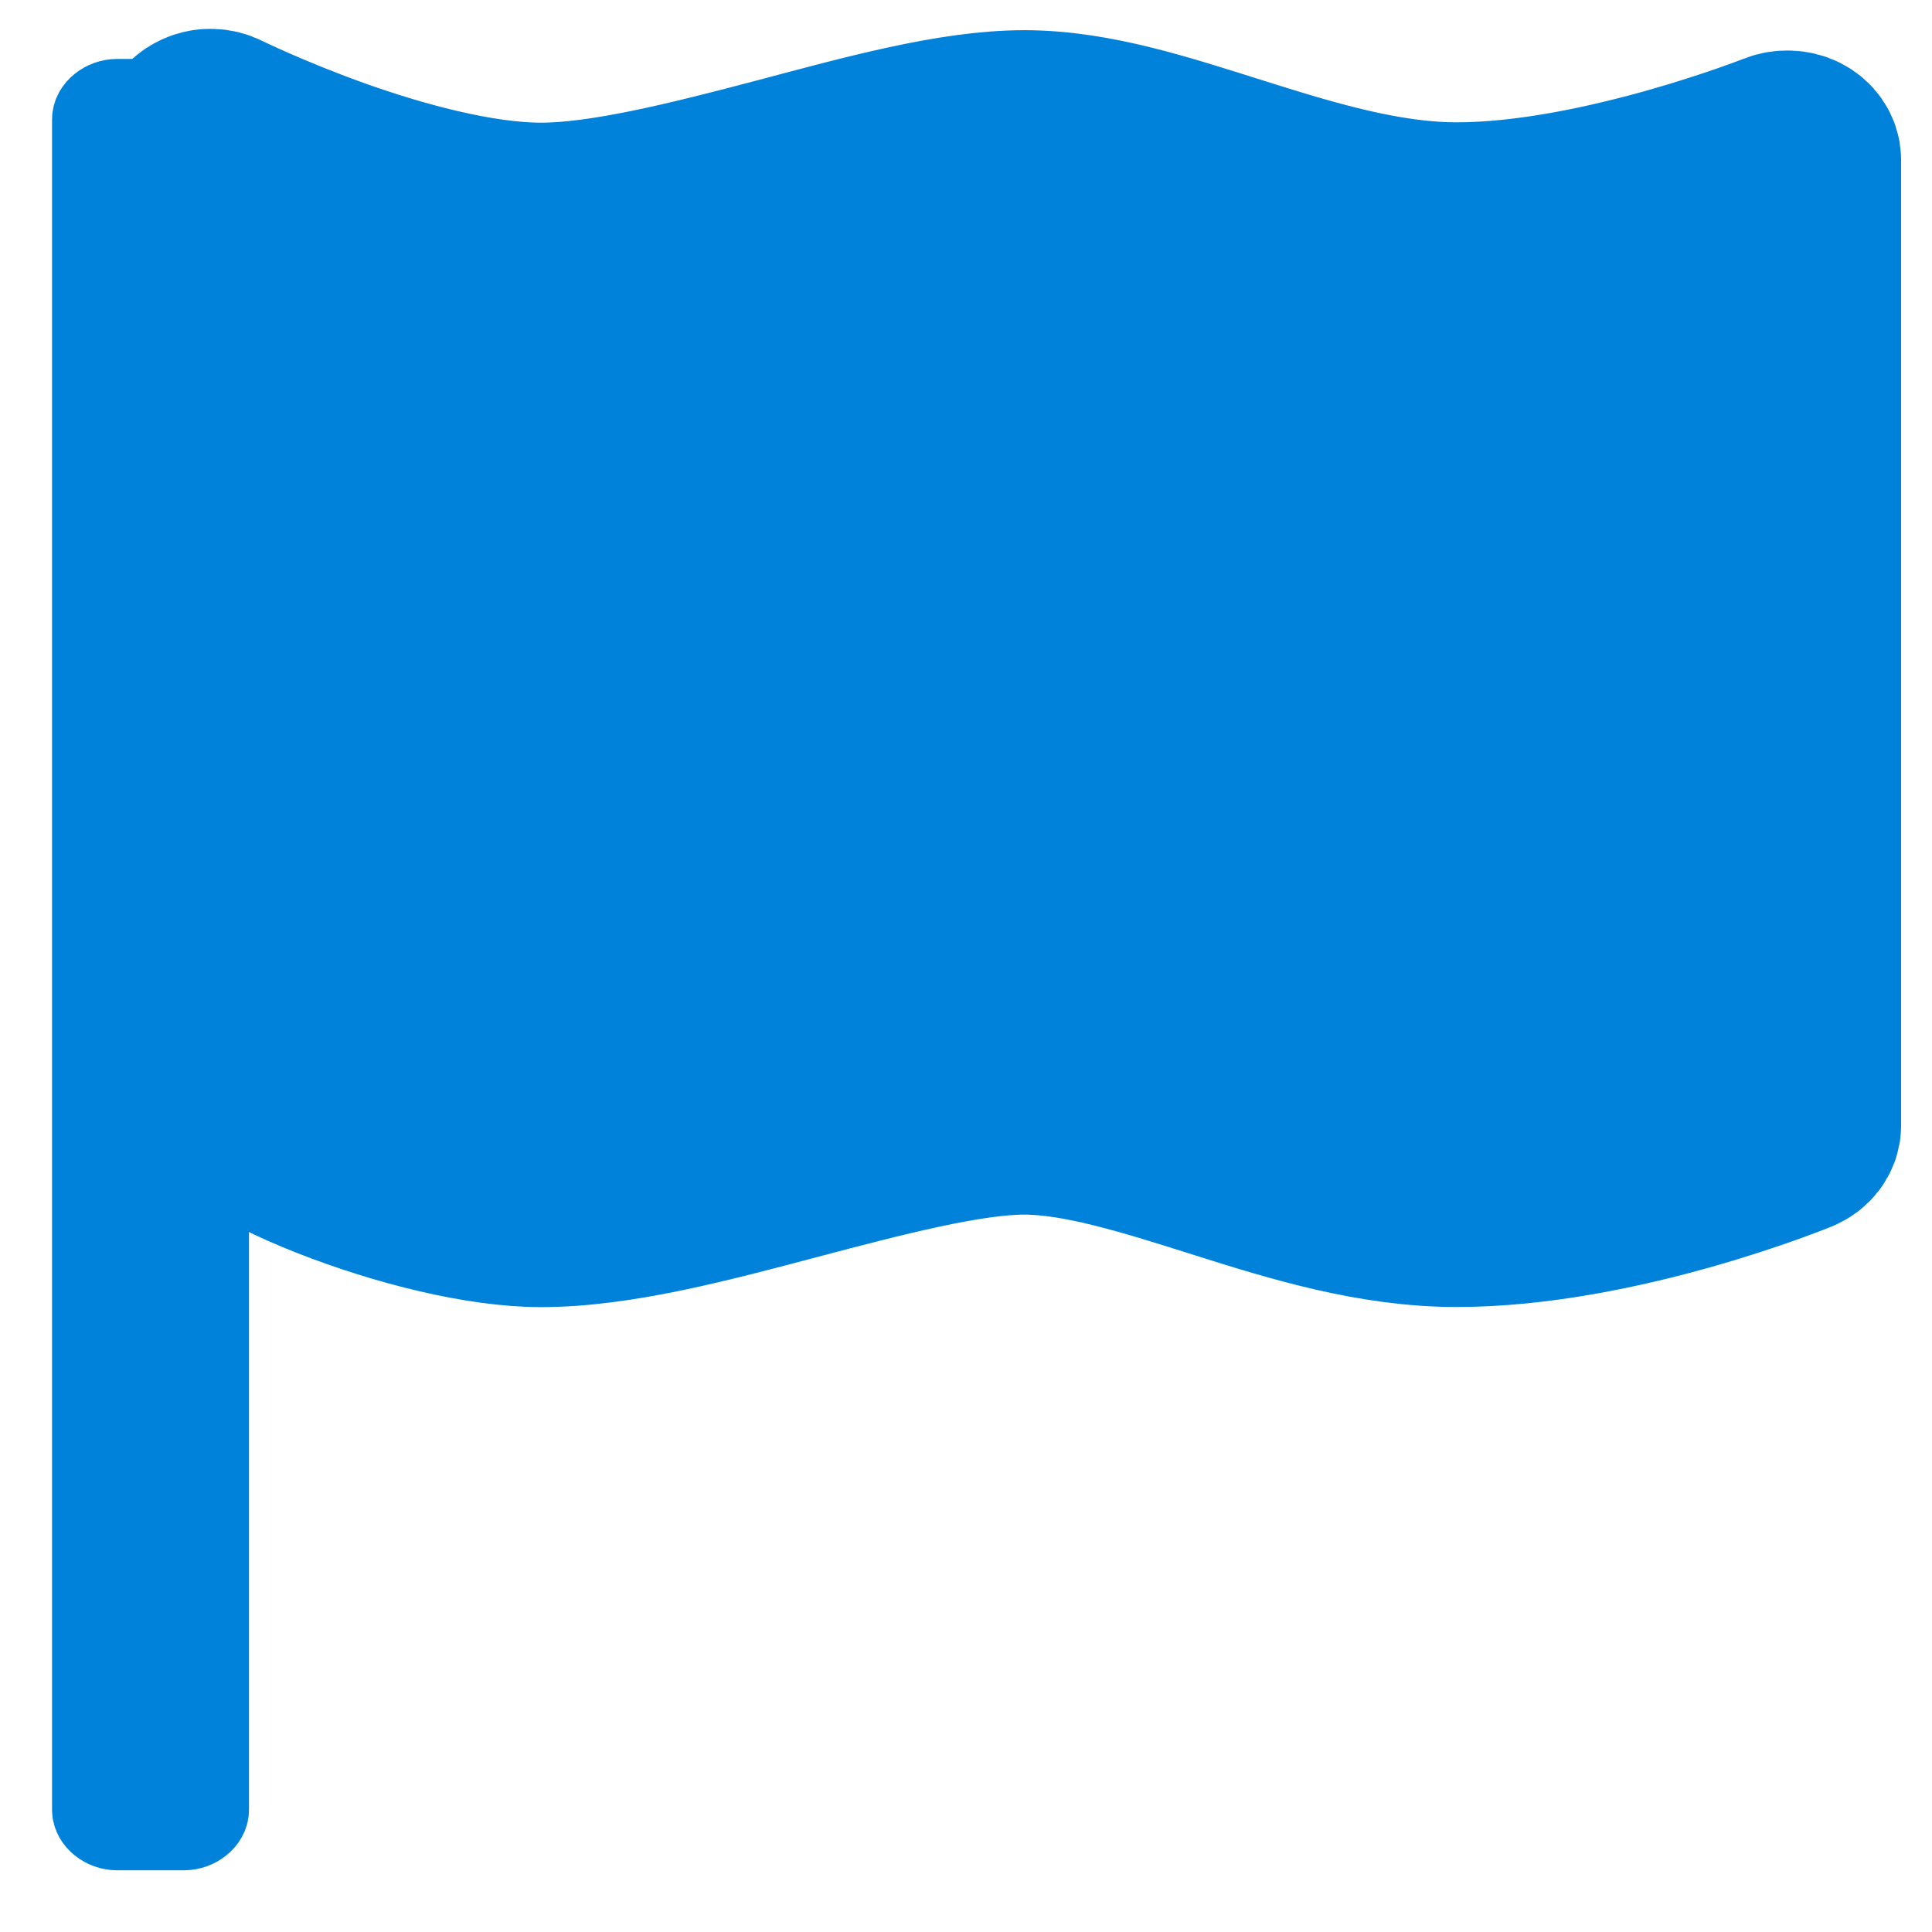 <?xml version="1.0" encoding="UTF-8" standalone="no"?>
<!-- Created with Inkscape (http://www.inkscape.org/) -->

<svg
   xmlns:dc="http://purl.org/dc/elements/1.1/"
   xmlns:cc="http://creativecommons.org/ns#"
   xmlns:rdf="http://www.w3.org/1999/02/22-rdf-syntax-ns#"
   xmlns:svg="http://www.w3.org/2000/svg"
   xmlns="http://www.w3.org/2000/svg"
   xmlns:sodipodi="http://sodipodi.sourceforge.net/DTD/sodipodi-0.dtd"
   xmlns:inkscape="http://www.inkscape.org/namespaces/inkscape"
   width="16px"
   height="16px"
   id="svg3996"
   version="1.1"
   inkscape:version="0.48.0 r9654"
   sodipodi:docname="unknown_bw.svg">
  <defs
     id="defs3998" />
  <sodipodi:namedview
     id="base"
     pagecolor="#ffffff"
     bordercolor="#666666"
     borderopacity="1.0"
     inkscape:pageopacity="0.0"
     inkscape:pageshadow="2"
     inkscape:zoom="15.696216"
     inkscape:cx="-3.383297"
     inkscape:cy="8.5673756"
     inkscape:current-layer="layer1"
     showgrid="true"
     inkscape:grid-bbox="true"
     inkscape:document-units="px"
     inkscape:window-width="770"
     inkscape:window-height="634"
     inkscape:window-x="487"
     inkscape:window-y="153"
     inkscape:window-maximized="0" />
  <g
     id="layer1"
     inkscape:label="Layer 1"
     inkscape:groupmode="layer">
    <path
       style="font-size:medium;font-style:normal;font-variant:normal;font-weight:normal;font-stretch:normal;text-indent:0;text-align:start;text-decoration:none;line-height:normal;letter-spacing:normal;word-spacing:normal;text-transform:none;direction:ltr;block-progression:tb;writing-mode:lr-tb;text-anchor:start;color:#000000;fill:#0082da;fill-opacity:1;fill-rule:nonzero;stroke:#0082da;stroke-width:1.5;stroke-miterlimit:4;stroke-opacity:1;stroke-dasharray:none;marker:none;visibility:visible;display:inline;overflow:visible;enable-background:accumulate;font-family:Bitstream Vera Sans;-inkscape-font-specification:Bitstream Vera Sans"
       d="M 1.75,0.989 C 1.646,0.985 1.548,1.062 1.549,1.146 l 0.067,7.652 c 0.002,0.199 0.163,0.356 0.365,0.497 0.203,0.142 0.467,0.271 0.757,0.385 0.581,0.228 1.253,0.395 1.742,0.395 0.632,0 1.375,-0.199 2.1,-0.391 0.725,-0.192 1.433,-0.375 1.902,-0.375 0.469,0 1.034,0.18 1.641,0.372 0.607,0.192 1.26,0.393 1.94,0.393 1.339,0 2.825,-0.612 2.825,-0.612 0.063,-0.026 0.106,-0.082 0.106,-0.139 l 0,-8 c -1.39e-4,-0.053 -0.036,-0.104 -0.091,-0.132 -0.055,-0.028 -0.129,-0.03 -0.187,-0.007 0,0 -1.464,0.579 -2.653,0.579 -0.584,0 -1.195,-0.181 -1.799,-0.372 C 9.661,1.202 9.067,1 8.483,1 c -0.584,0 -1.298,0.199 -2.022,0.391 -0.724,0.191 -1.454,0.375 -1.981,0.375 -0.526,0 -1.198,-0.185 -1.726,-0.375 C 2.226,1.201 1.841,1.012 1.841,1.012 1.814,0.998 1.782,0.99 1.75,0.989 z"
       id="path15140"
       sodipodi:nodetypes="cccssssssscccscsssssscc"
       inkscape:connector-curvature="0" />
    <path
       style="font-size:medium;font-style:normal;font-variant:normal;font-weight:normal;font-stretch:normal;text-indent:0;text-align:start;text-decoration:none;line-height:normal;letter-spacing:normal;word-spacing:normal;text-transform:none;direction:ltr;block-progression:tb;writing-mode:lr-tb;text-anchor:start;color:#000000;fill:#0082da;fill-opacity:1;fill-rule:evenodd;stroke:#0082da;stroke-width:0.7;stroke-miterlimit:4;stroke-opacity:1;stroke-dasharray:none;marker:none;visibility:visible;display:inline;overflow:visible;enable-background:accumulate;font-family:Bitstream Vera Sans;-inkscape-font-specification:Bitstream Vera Sans"
       d="m 0.97,0.838 c -0.099,6.261e-5 -0.189,0.072 -0.189,0.151 l 0,13.999 c 7.864e-5,0.079 0.09,0.151 0.189,0.151 l 0.553,0 c 0.099,-5.4e-5 0.189,-0.072 0.189,-0.151 l 0,-13.999 C 1.711,0.91 1.622,0.838 1.523,0.838 l -0.553,0 z"
       id="path15180"
       sodipodi:nodetypes="ccccccccc"
       inkscape:connector-curvature="0" />
  </g>
</svg>
